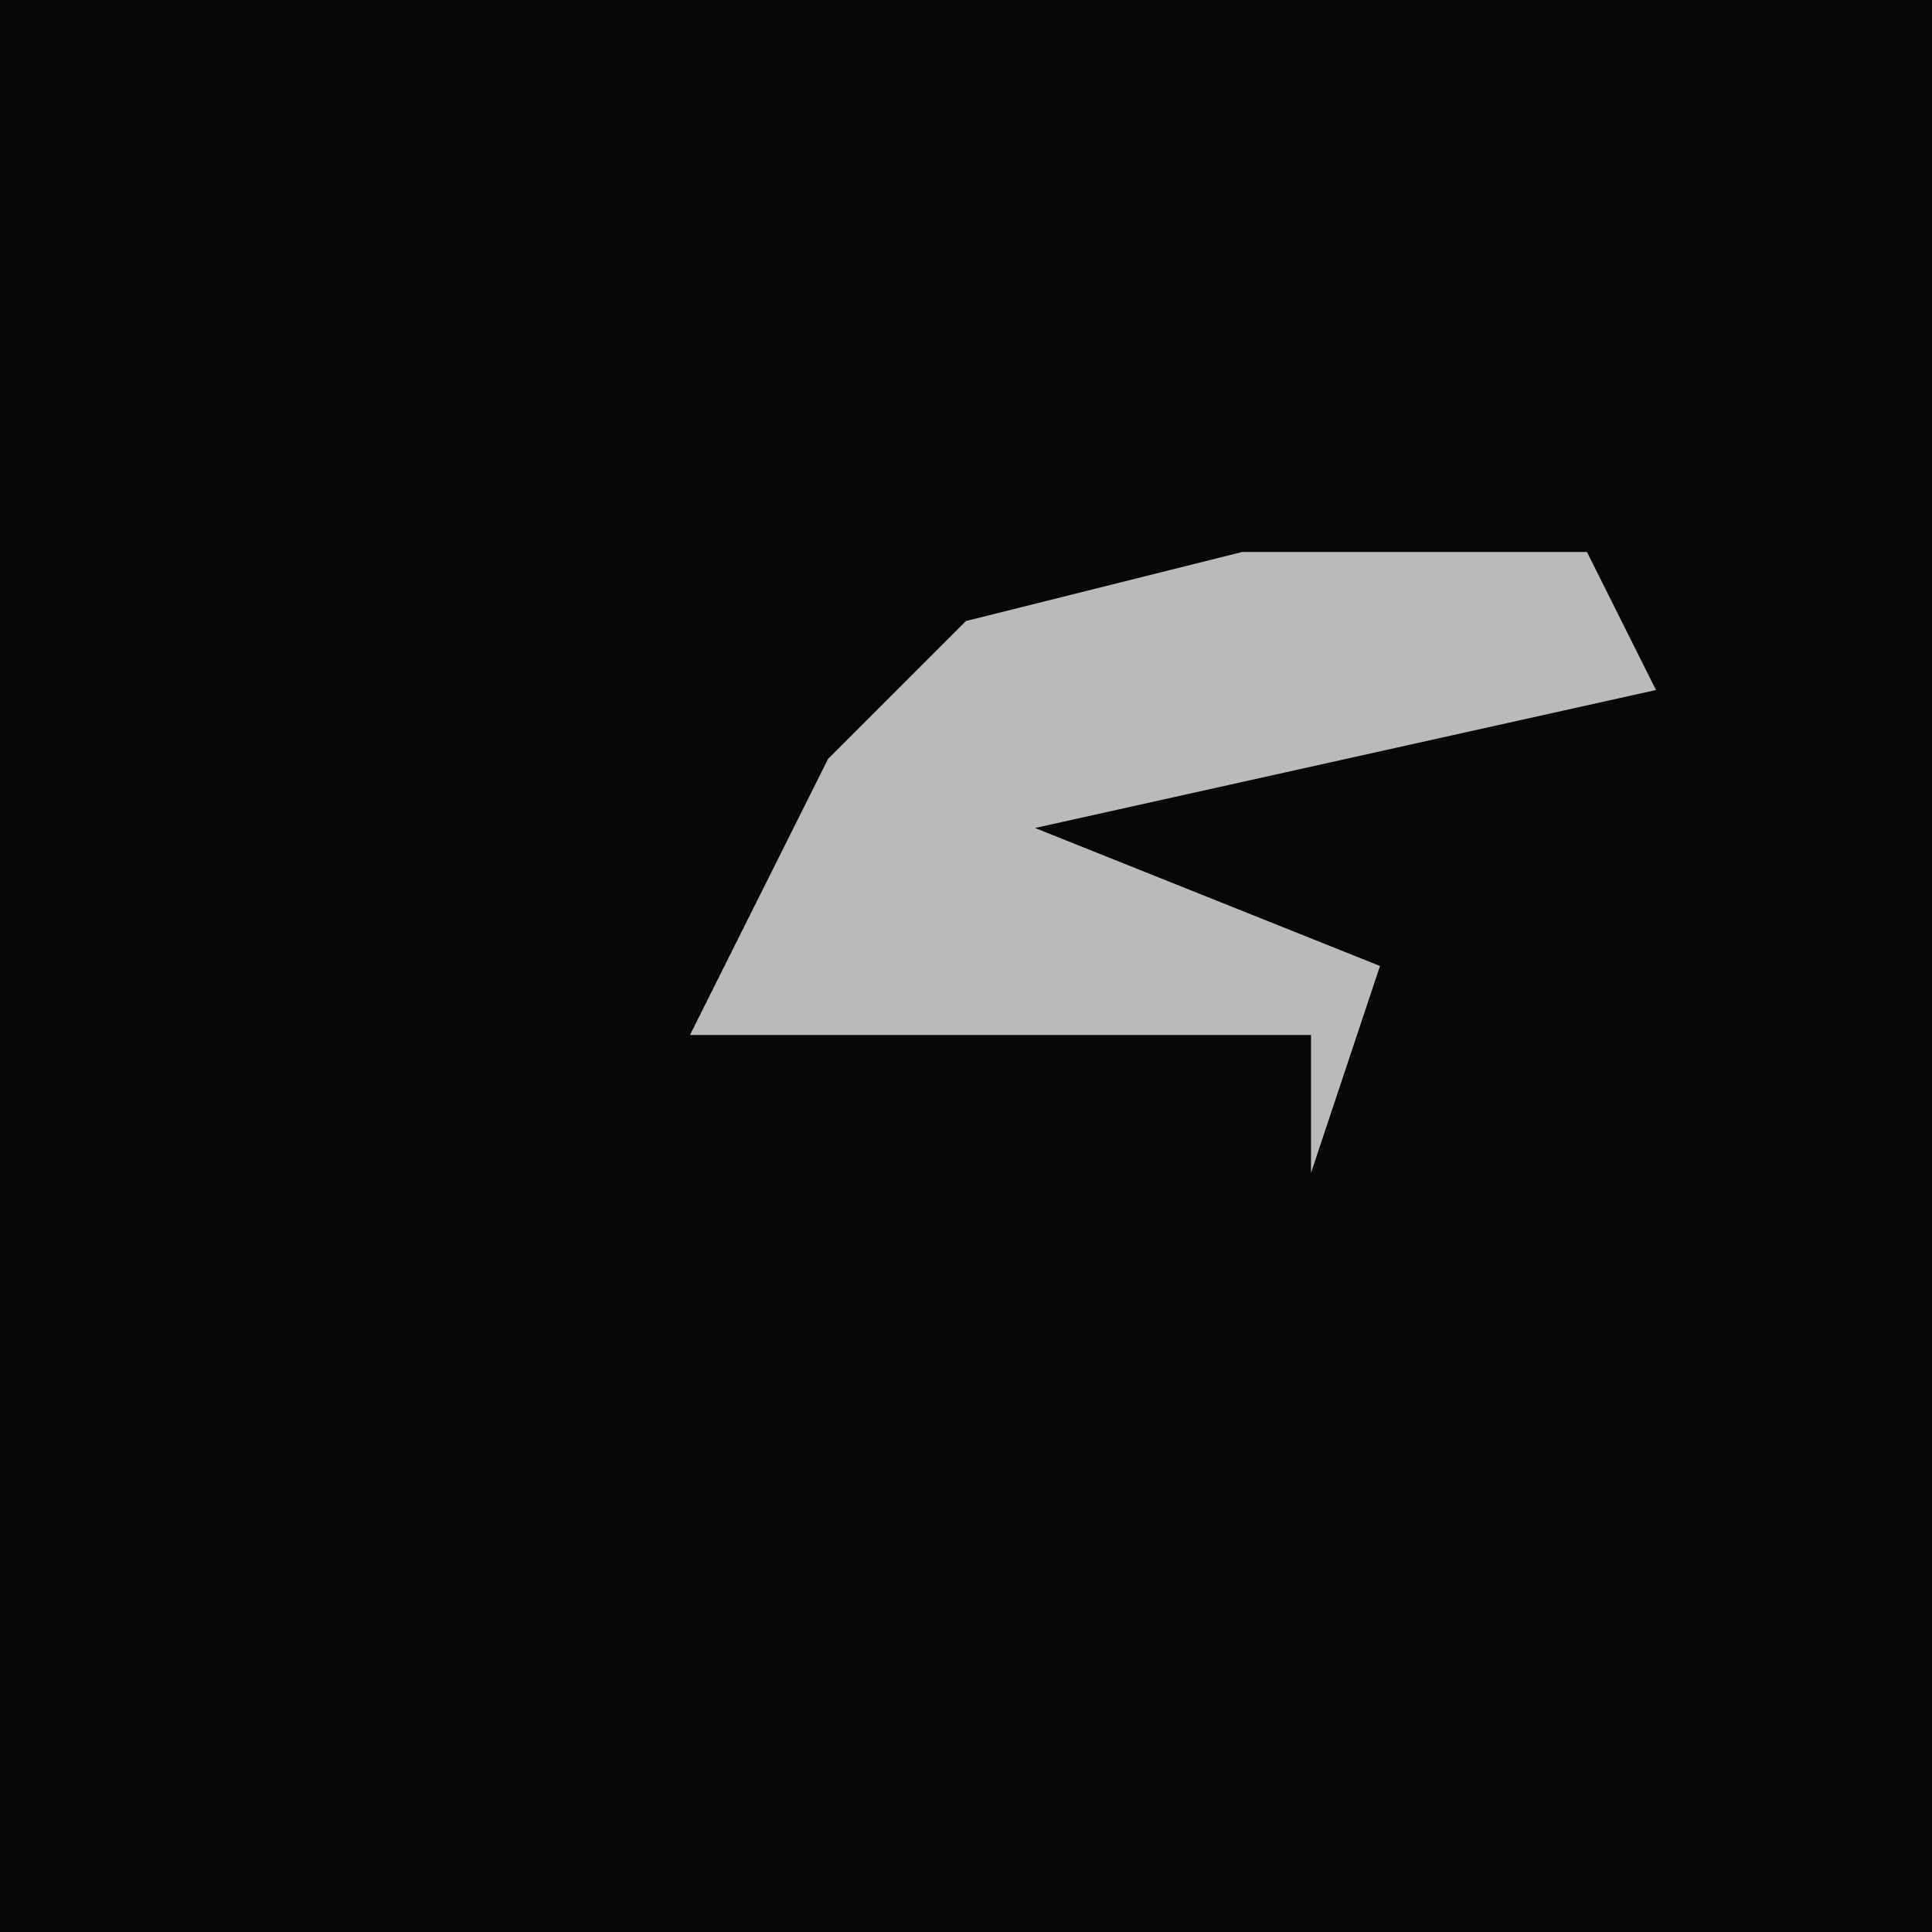 <?xml version="1.0" encoding="UTF-8"?>
<svg version="1.1" xmlns="http://www.w3.org/2000/svg" width="28" height="28">
<path d="M0,0 L28,0 L28,28 L0,28 Z " fill="#070707" transform="translate(0,0)"/>
<path d="M0,0 L5,0 L6,2 L-3,4 L2,6 L1,9 L1,7 L-8,7 L-6,3 L-4,1 Z " fill="#BABABA" transform="translate(18,8)"/>
</svg>
